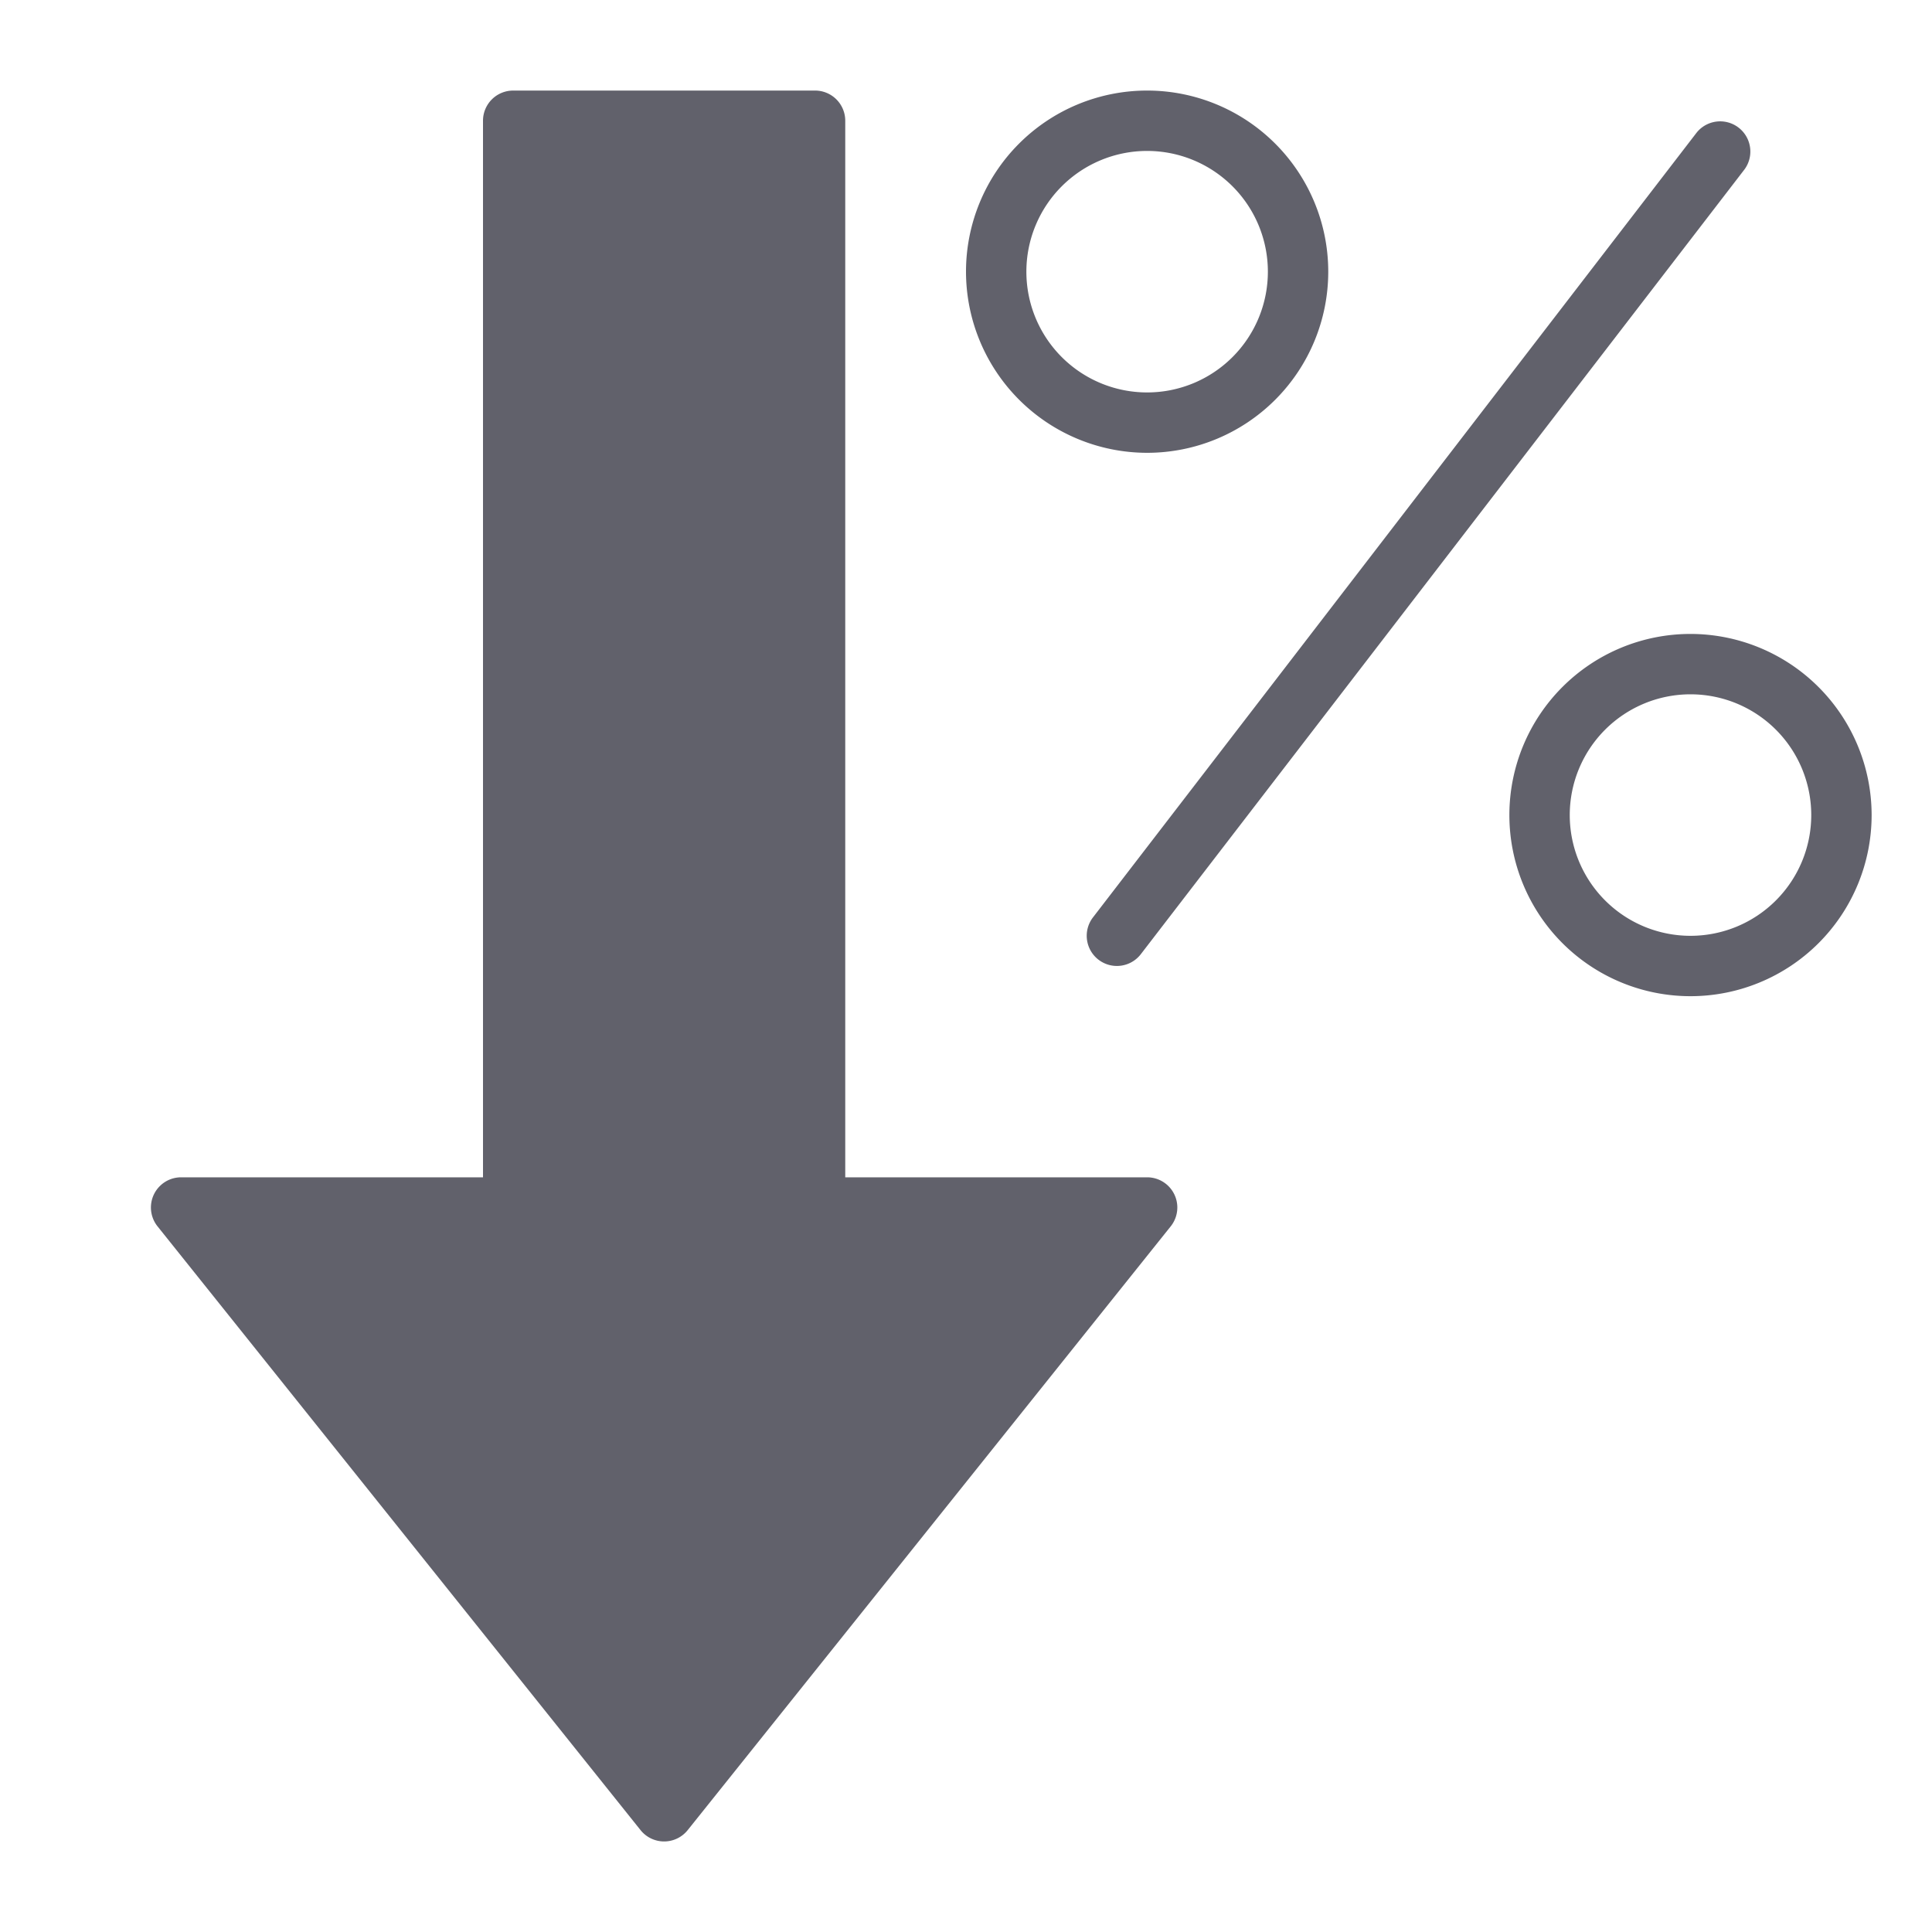<svg xmlns="http://www.w3.org/2000/svg" height="64" width="64" viewBox="0 0 64 64"><title>rate down 2</title><g fill="#61616b" class="nc-icon-wrapper"><path data-color="color-2" d="M56,21a6,6,0,1,0,6,6A6.006,6.006,0,0,0,56,21Zm0,10a4,4,0,1,1,4-4A4,4,0,0,1,56,31Z" fill="#61616b"></path><path data-color="color-2" d="M38,15a6,6,0,1,0-6-6A6.006,6.006,0,0,0,38,15ZM38,5a4,4,0,1,1-4,4A4,4,0,0,1,38,5Z" fill="#61616b"></path><path data-color="color-2" d="M36.39,31.792a1,1,0,0,0,1.4-.182l20-26a1,1,0,0,0-1.584-1.22l-20,26A1,1,0,0,0,36.39,31.792Z" fill="#61616b"></path><path d="M38,39H28V4a1,1,0,0,0-1-1H17a1,1,0,0,0-1,1V39H6a1,1,0,0,0-.781,1.625l16,20a1,1,0,0,0,1.562,0l16-20A1,1,0,0,0,38,39Z" fill="#61616b"></path></g></svg>